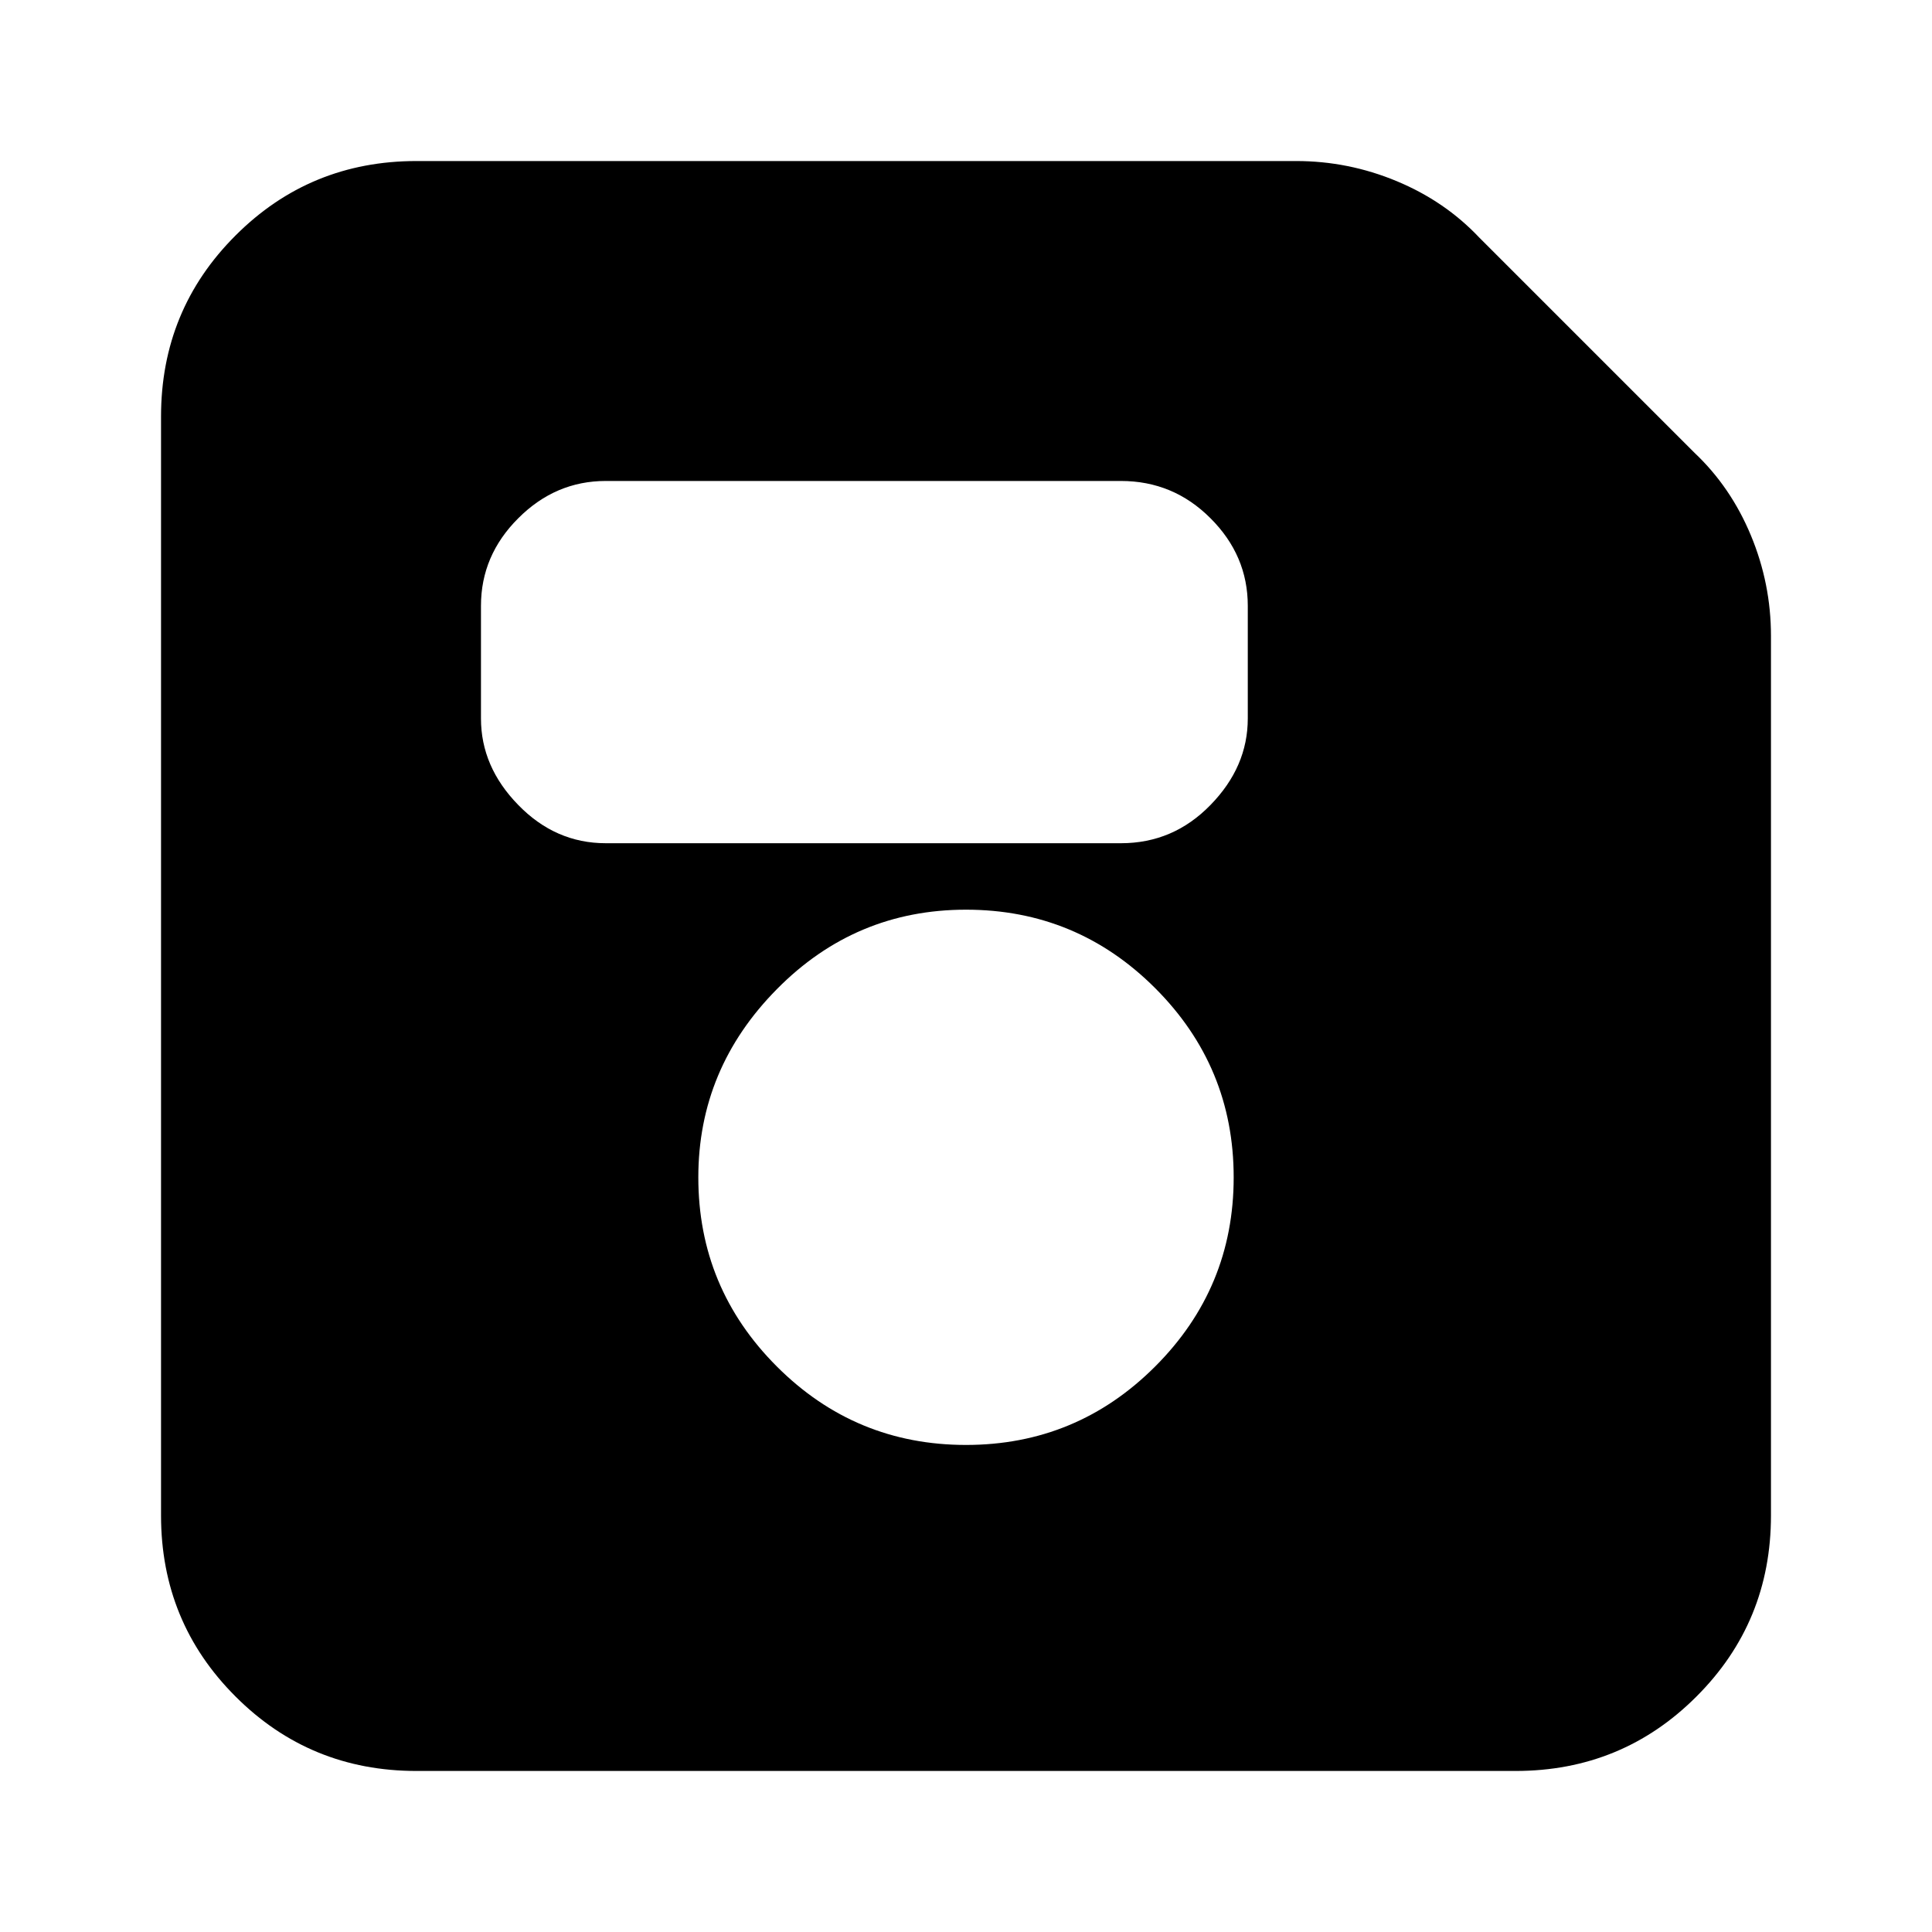 <svg xmlns="http://www.w3.org/2000/svg" height="20" width="20"><path d="M4.312 18.333Q3.208 18.333 2.438 17.562Q1.667 16.792 1.667 15.688V4.312Q1.667 3.208 2.438 2.438Q3.208 1.667 4.312 1.667H13.417Q13.958 1.667 14.458 1.875Q14.958 2.083 15.312 2.458L17.542 4.688Q17.917 5.042 18.125 5.542Q18.333 6.042 18.333 6.583V15.688Q18.333 16.792 17.562 17.562Q16.792 18.333 15.688 18.333ZM10 14.958Q11.146 14.958 11.958 14.146Q12.771 13.333 12.771 12.188Q12.771 11.042 11.958 10.229Q11.146 9.417 10 9.417Q8.854 9.417 8.042 10.24Q7.229 11.062 7.229 12.188Q7.229 13.333 8.042 14.146Q8.854 14.958 10 14.958ZM6.271 8.729H11.604Q12.146 8.729 12.531 8.333Q12.917 7.938 12.917 7.438V6.271Q12.917 5.75 12.531 5.365Q12.146 4.979 11.604 4.979H6.271Q5.75 4.979 5.365 5.365Q4.979 5.75 4.979 6.271V7.438Q4.979 7.938 5.365 8.333Q5.75 8.729 6.271 8.729Z"/></svg>